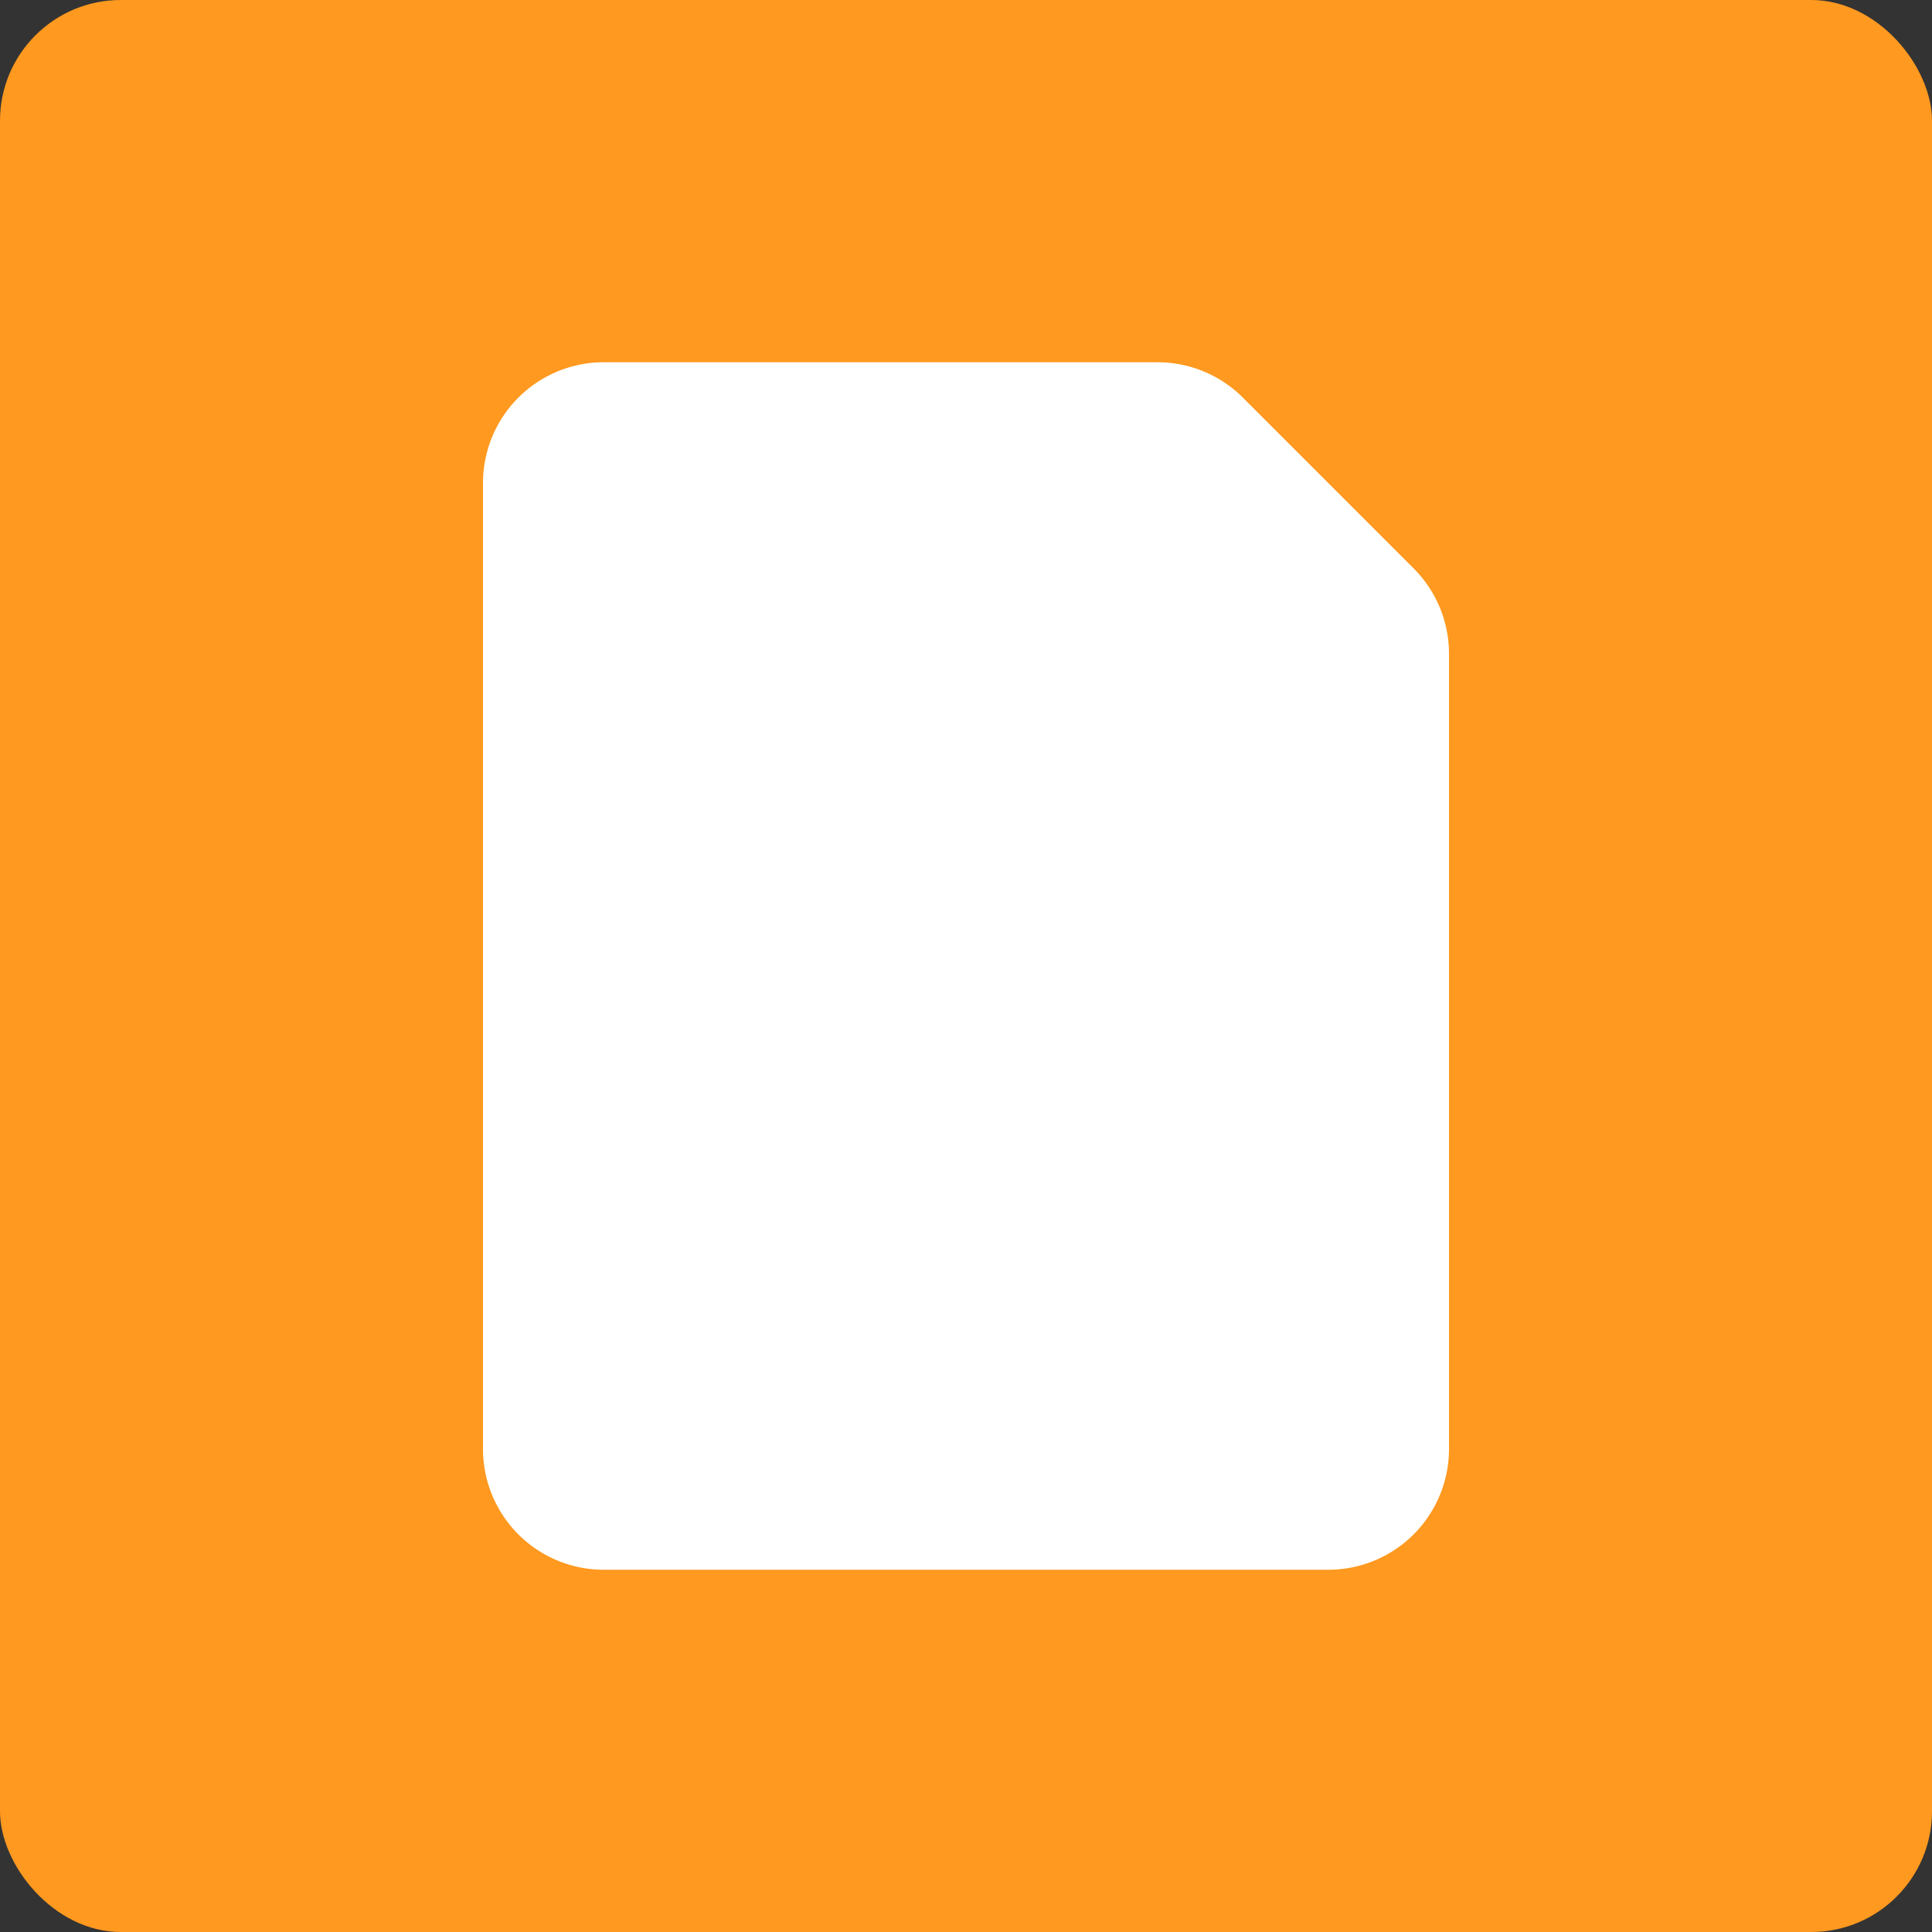<svg width="32" height="32" xmlns="http://www.w3.org/2000/svg"><rect width="100%" height="100%" fill="#333333" stroke="none"/><g fill="none" fill-rule="evenodd"><rect fill="#FF991F" width="32" height="32" rx="2"/><path d="M23.414 9.414l-2.828-2.828A1.998 1.998 0 0 0 19.172 6H10a2 2 0 0 0-2 2v16a2 2 0 0 0 2 2h12a2 2 0 0 0 2-2V10.828c0-.53-.21-1.038-.586-1.414" fill="#FFF"/></g></svg>